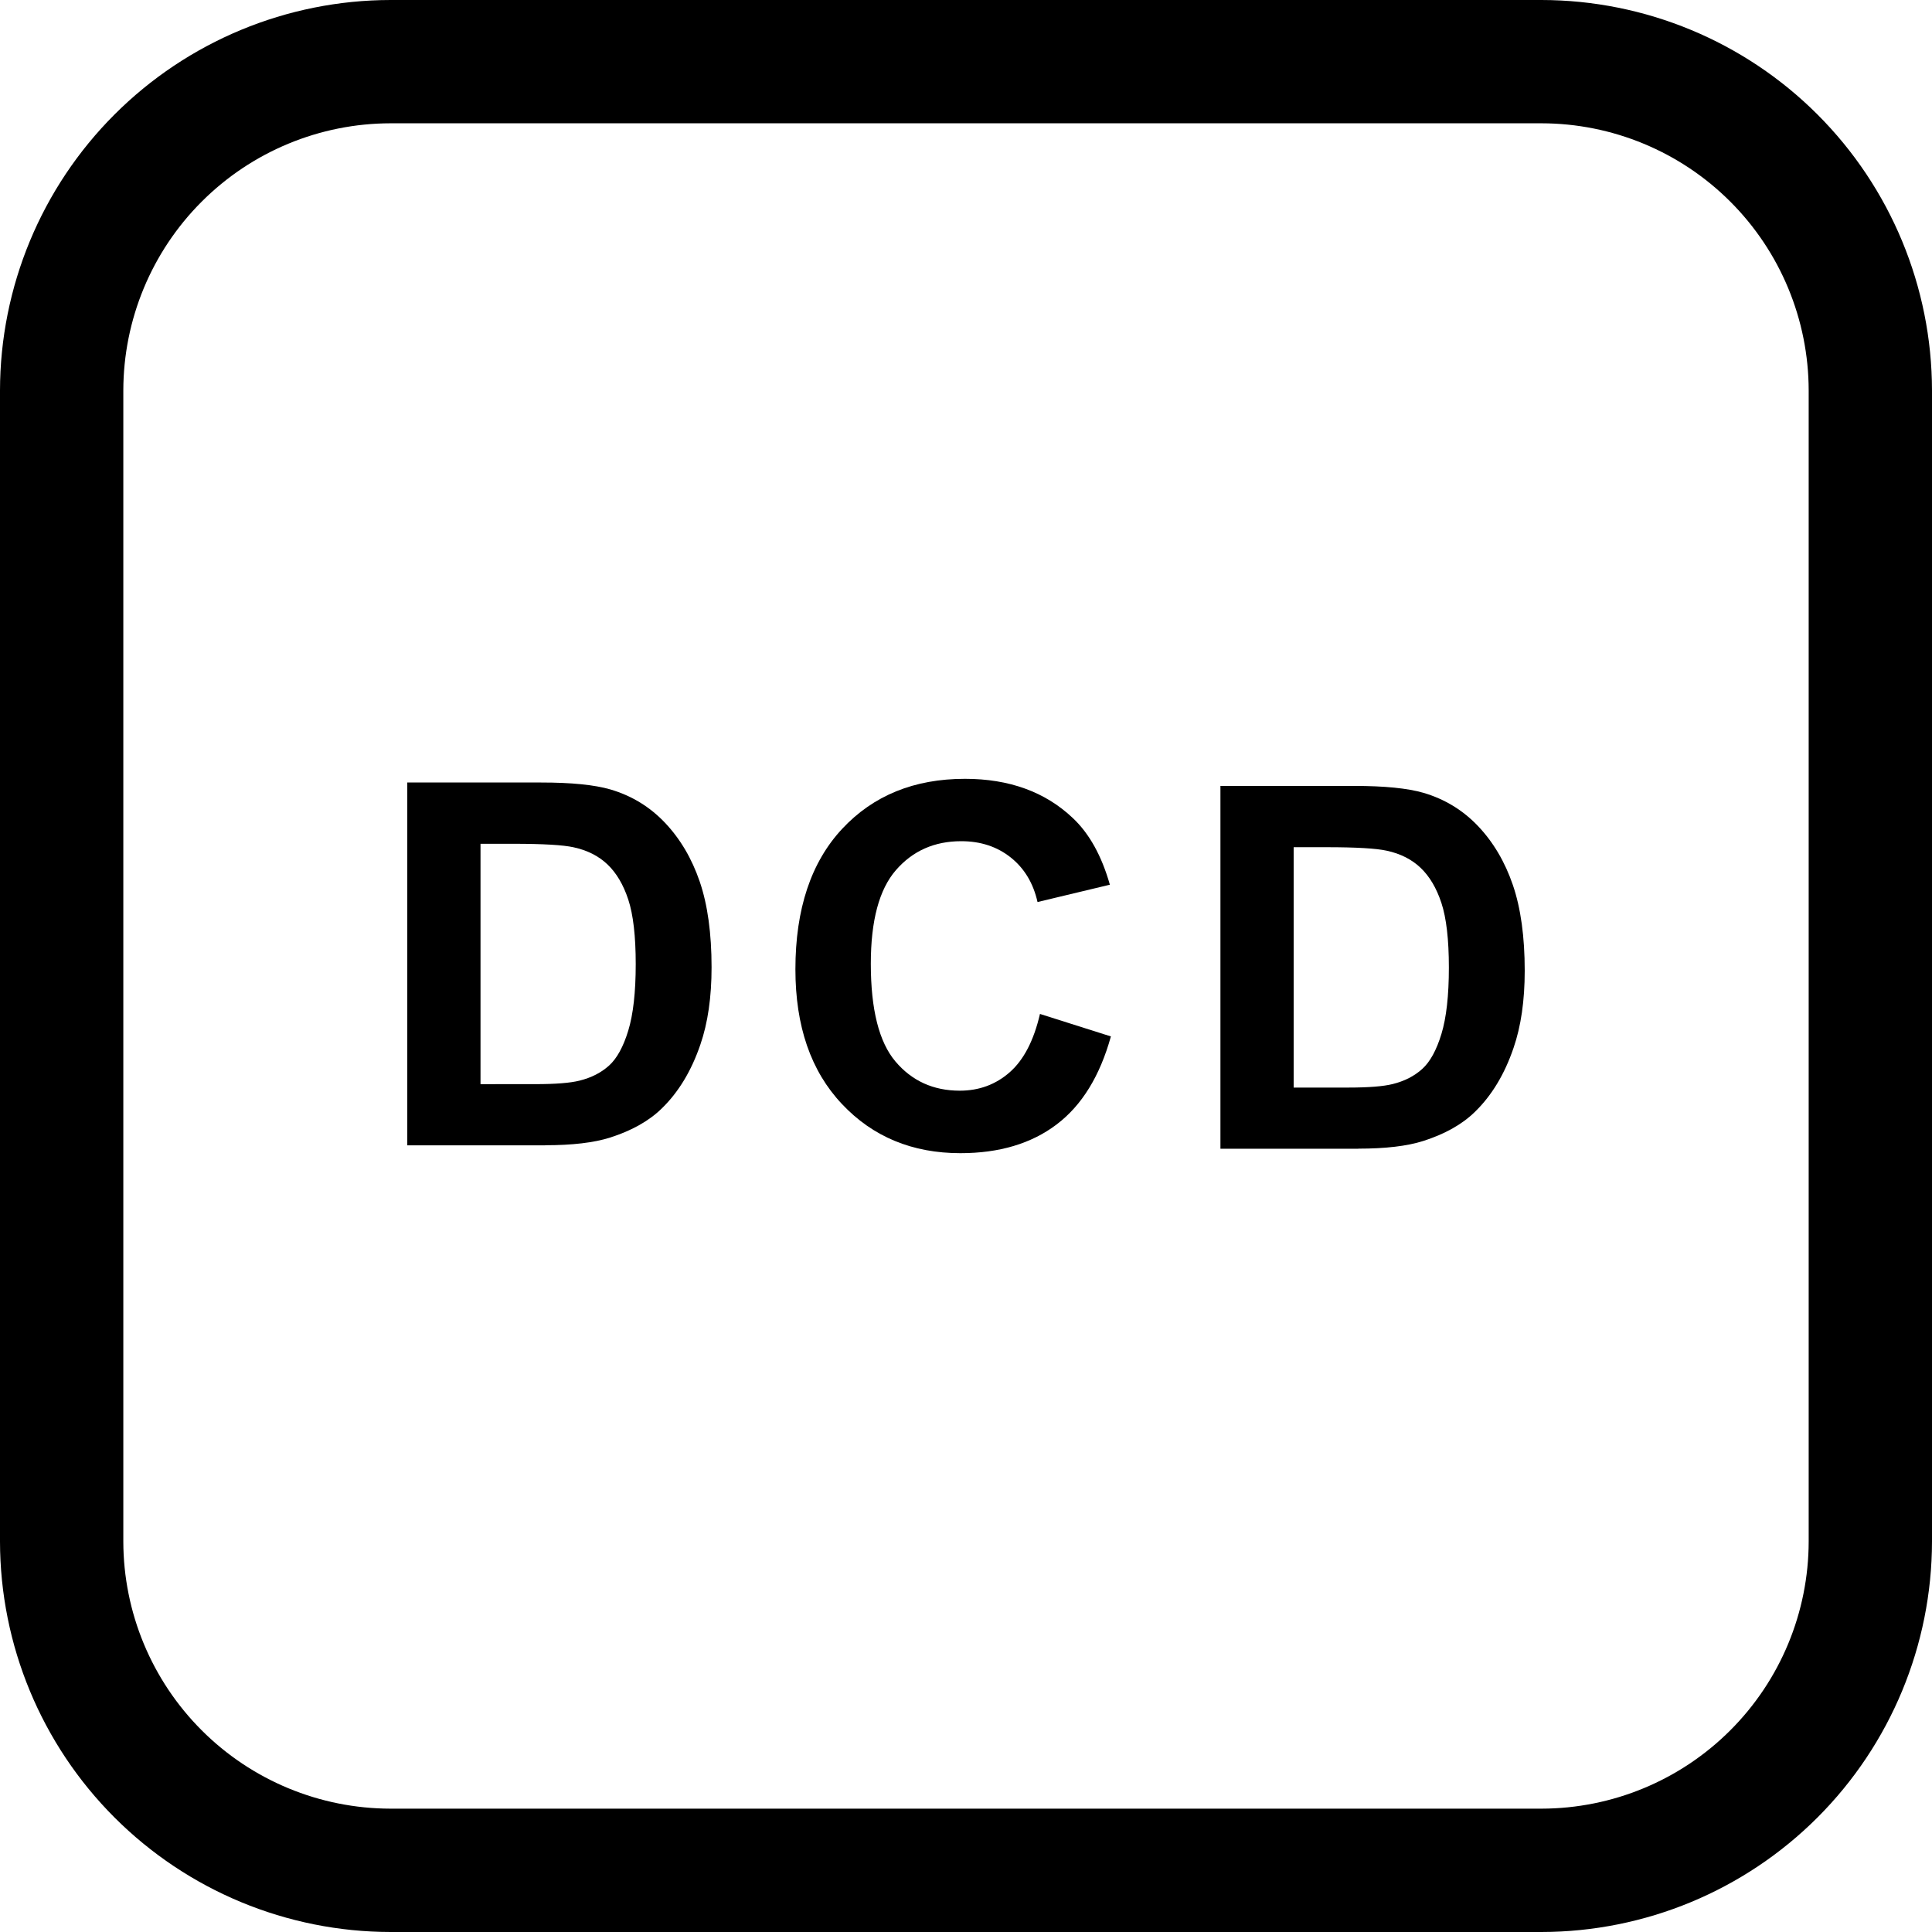 <?xml version="1.0" encoding="utf-8"?>
<svg viewBox="2262.02 88.75 411.25 411.25" xmlns="http://www.w3.org/2000/svg">
  <g transform="matrix(1, 0, 0, 1, 2117.645, -55.625)">
    <path d="M 472.5 144.375 L 227.5 144.375 C 205.461 144.402 184.332 153.168 168.75 168.75 C 153.168 184.332 144.402 205.461 144.375 227.5 L 144.375 472.5 C 144.402 494.539 153.168 515.668 168.75 531.25 C 184.332 546.832 205.461 555.598 227.5 555.625 L 472.5 555.625 C 494.539 555.598 515.668 546.832 531.25 531.25 C 546.832 515.668 555.598 494.539 555.625 472.5 L 555.625 227.5 C 555.597 205.461 546.832 184.332 531.25 168.75 C 515.668 153.168 494.539 144.402 472.5 144.375 Z M 529.375 472.495 C 529.355 487.573 523.359 502.03 512.695 512.69 C 502.035 523.354 487.578 529.35 472.5 529.37 L 227.5 529.37 C 212.422 529.35 197.965 523.354 187.305 512.69 C 176.641 502.03 170.645 487.573 170.625 472.495 L 170.625 227.495 C 170.644 212.417 176.64 197.96 187.305 187.3 C 197.965 176.636 212.422 170.64 227.5 170.62 L 472.5 170.62 C 487.578 170.639 502.035 176.635 512.695 187.3 C 523.359 197.96 529.355 212.417 529.375 227.495 L 529.375 472.495 Z"/>
    <g transform="matrix(1, 0, 0, 1, -1030.826, -457.71)">
      <path d="M 1291.25 845.863 C 1297.012 845.863 1301.609 845.328 1305.062 844.23 C 1309.66 842.762 1313.324 840.707 1316.027 838.07 C 1319.621 834.594 1322.375 830.043 1324.289 824.422 C 1325.874 819.824 1326.667 814.344 1326.667 807.996 C 1326.667 800.762 1325.828 794.672 1324.148 789.75 C 1322.468 784.828 1319.996 780.649 1316.773 777.242 C 1313.554 773.836 1309.656 771.457 1305.128 770.125 C 1301.726 769.141 1296.827 768.652 1290.409 768.652 L 1261.897 768.652 L 1261.897 845.886 L 1291.249 845.886 L 1291.25 845.863 Z M 1277.484 781.695 L 1284.484 781.695 C 1290.832 781.695 1295.101 781.953 1297.293 782.441 C 1300.211 783.07 1302.613 784.285 1304.504 786.082 C 1306.394 787.879 1307.887 790.375 1308.937 793.57 C 1309.988 796.765 1310.523 801.34 1310.523 807.312 C 1310.523 813.285 1309.988 818 1308.937 821.453 C 1307.887 824.906 1306.512 827.402 1304.855 828.895 C 1303.176 830.41 1301.098 831.484 1298.555 832.113 C 1296.617 832.602 1293.492 832.859 1289.129 832.859 L 1277.484 832.863 L 1277.484 781.695 Z"/>
      <path d="M 1464.338 846.59 C 1470.1 846.59 1474.697 846.055 1478.15 844.958 C 1482.748 843.489 1486.412 841.434 1489.115 838.797 C 1492.709 835.321 1495.463 830.77 1497.377 825.149 C 1498.963 820.552 1499.756 815.071 1499.756 808.723 C 1499.756 801.489 1498.916 795.399 1497.236 790.477 C 1495.556 785.555 1493.084 781.376 1489.861 777.969 C 1486.642 774.563 1482.744 772.184 1478.216 770.852 C 1474.814 769.868 1469.915 769.379 1463.497 769.379 L 1434.985 769.379 L 1434.985 846.613 L 1464.337 846.613 L 1464.338 846.59 Z M 1450.572 782.422 L 1457.572 782.422 C 1463.92 782.422 1468.189 782.68 1470.381 783.168 C 1473.299 783.797 1475.701 785.012 1477.592 786.809 C 1479.482 788.606 1480.975 791.102 1482.025 794.297 C 1483.076 797.493 1483.611 802.067 1483.611 808.039 C 1483.611 814.012 1483.076 818.727 1482.025 822.18 C 1480.975 825.633 1479.6 828.13 1477.943 829.622 C 1476.264 831.137 1474.186 832.212 1471.643 832.841 C 1469.705 833.329 1466.58 833.587 1462.217 833.587 L 1450.572 833.591 L 1450.572 782.422 Z"/>
      <path d="M 1390.151 830.308 C 1387.163 832.945 1383.616 834.25 1379.487 834.25 C 1373.886 834.25 1369.315 832.171 1365.815 828.043 C 1362.315 823.914 1360.565 816.961 1360.565 807.231 C 1360.565 798.059 1362.339 791.411 1365.909 787.305 C 1369.479 783.199 1374.1 781.144 1379.815 781.144 C 1383.944 781.144 1387.467 782.312 1390.362 784.621 C 1393.257 786.93 1395.147 790.082 1396.053 794.094 L 1411.451 790.406 C 1409.701 784.246 1407.065 779.508 1403.565 776.218 C 1397.686 770.64 1390.006 767.867 1380.604 767.867 C 1369.799 767.867 1361.096 771.413 1354.471 778.508 C 1347.85 785.601 1344.514 795.567 1344.514 808.399 C 1344.514 820.532 1347.803 830.075 1354.408 837.075 C 1360.986 844.075 1369.412 847.552 1379.631 847.552 C 1387.893 847.552 1394.729 845.52 1400.119 841.438 C 1405.51 837.356 1409.334 831.102 1411.67 822.7 L 1396.572 817.915 C 1395.264 823.567 1393.115 827.696 1390.15 830.31 L 1390.151 830.308 Z"/>
    </g>
  </g>
</svg>
